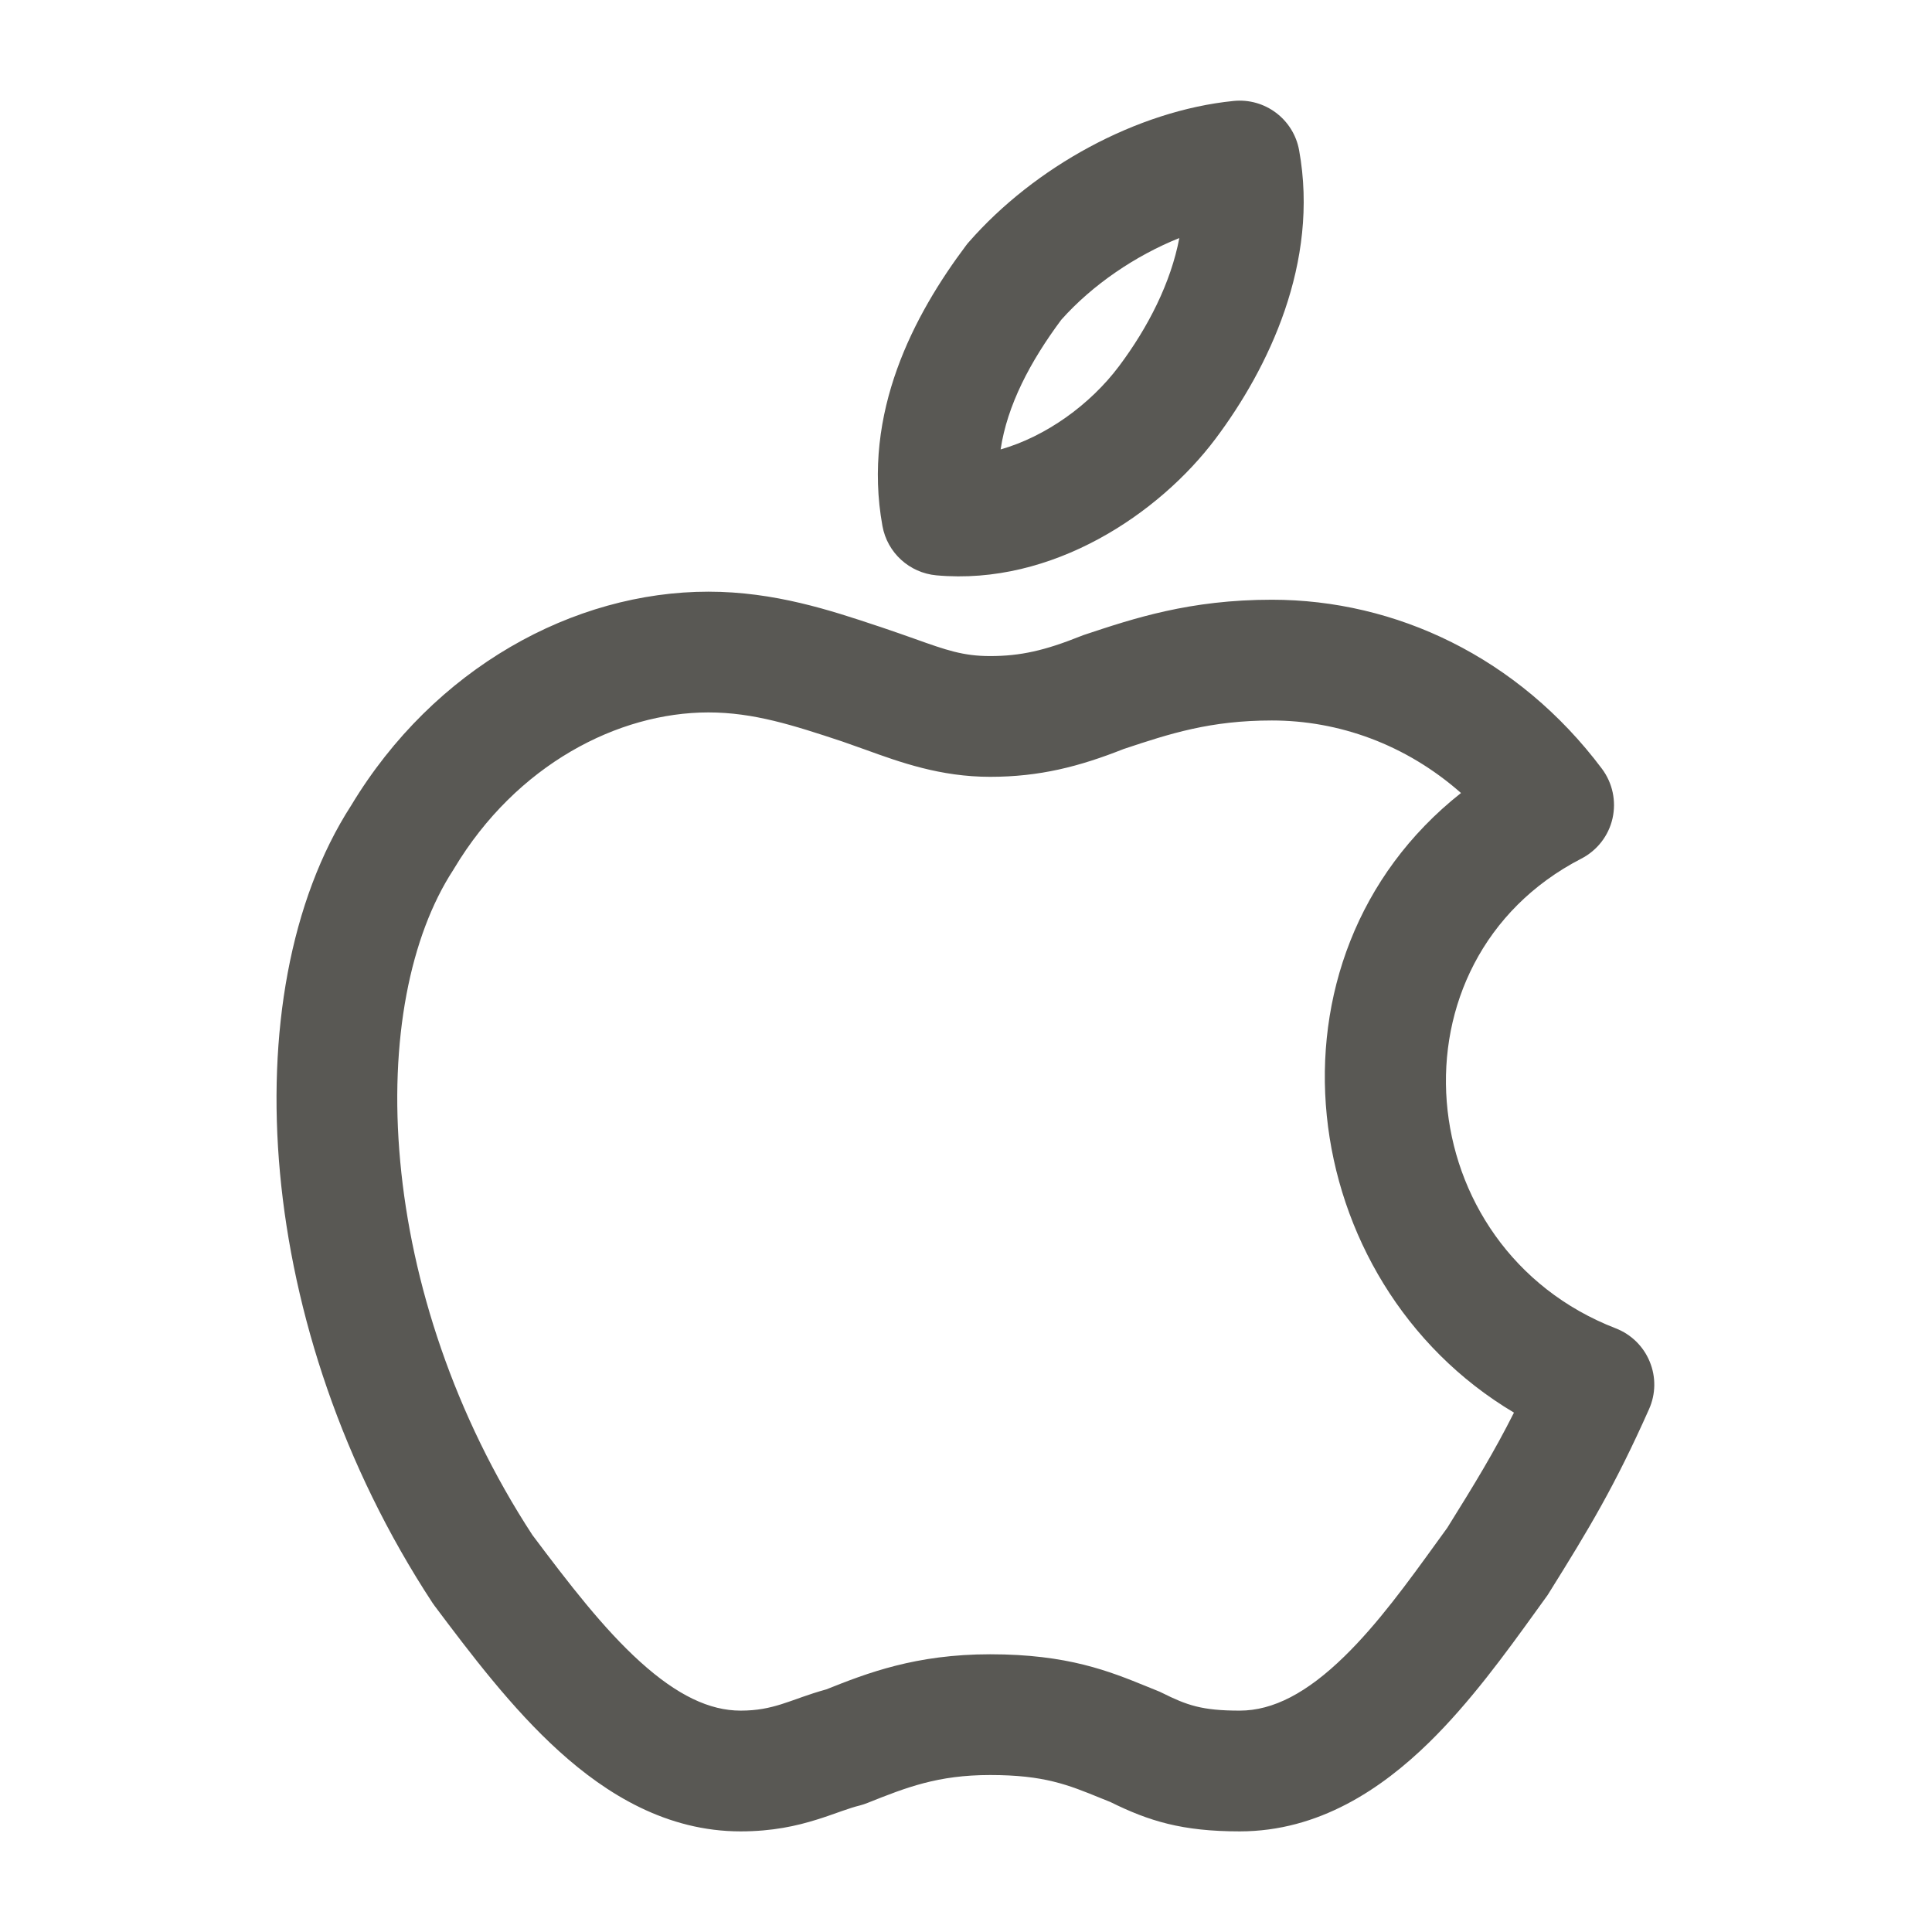 <svg width="24" height="24" viewBox="0 0 24 24" fill="none" xmlns="http://www.w3.org/2000/svg">
<path fill-rule="evenodd" clip-rule="evenodd" d="M15.325 1.254C15.714 1.215 16.068 1.481 16.138 1.866C16.392 3.264 15.755 4.577 15.1 5.45C14.399 6.384 13.071 7.278 11.632 7.147C11.296 7.116 11.022 6.866 10.962 6.534C10.706 5.123 11.358 3.906 12 3.05C12.011 3.035 12.023 3.02 12.036 3.006C12.848 2.078 14.117 1.375 15.325 1.254ZM13.183 3.973C12.795 4.495 12.512 5.035 12.43 5.583C12.992 5.423 13.542 5.027 13.9 4.55C14.263 4.066 14.545 3.511 14.65 2.957C14.106 3.175 13.572 3.536 13.183 3.973ZM4.364 10.003C5.392 8.298 7.124 7.35 8.8 7.35C9.622 7.35 10.321 7.583 10.903 7.777C10.914 7.781 10.926 7.785 10.937 7.788C11.104 7.844 11.244 7.894 11.366 7.937C11.755 8.076 11.965 8.15 12.3 8.15C12.678 8.15 12.981 8.08 13.421 7.904C13.435 7.898 13.449 7.893 13.463 7.888L13.475 7.884C14.083 7.682 14.778 7.45 15.8 7.45C17.336 7.45 18.858 8.161 19.9 9.55C20.032 9.727 20.08 9.952 20.031 10.168C19.982 10.383 19.84 10.565 19.644 10.666C17.188 11.934 17.499 15.505 20.071 16.501C20.262 16.575 20.415 16.724 20.493 16.914C20.572 17.104 20.569 17.317 20.485 17.505C20.064 18.451 19.743 18.986 19.236 19.797C19.227 19.812 19.217 19.827 19.206 19.841C19.163 19.901 19.118 19.963 19.071 20.028C18.711 20.527 18.264 21.146 17.749 21.649C17.164 22.22 16.385 22.75 15.4 22.75C14.684 22.75 14.272 22.622 13.793 22.385C13.755 22.369 13.717 22.354 13.681 22.34C13.265 22.17 12.97 22.05 12.3 22.05C11.65 22.05 11.262 22.203 10.778 22.396C10.747 22.409 10.715 22.419 10.682 22.428C10.616 22.444 10.549 22.466 10.46 22.497C10.444 22.503 10.426 22.509 10.406 22.516C10.332 22.542 10.241 22.575 10.149 22.603C9.895 22.683 9.593 22.75 9.2 22.75C8.285 22.75 7.537 22.29 6.947 21.756C6.359 21.225 5.843 20.54 5.4 19.95C5.391 19.937 5.382 19.925 5.373 19.912C4.254 18.207 3.639 16.314 3.478 14.569C3.319 12.845 3.598 11.189 4.364 10.003ZM8.8 8.85C7.679 8.85 6.416 9.498 5.643 10.786C5.638 10.794 5.634 10.801 5.629 10.809C5.1 11.622 4.831 12.91 4.972 14.431C5.11 15.93 5.641 17.579 6.614 19.069C7.066 19.671 7.495 20.23 7.953 20.644C8.413 21.06 8.815 21.25 9.2 21.25C9.407 21.25 9.555 21.217 9.701 21.172C9.764 21.152 9.821 21.132 9.89 21.108C9.913 21.099 9.938 21.09 9.965 21.081C10.051 21.051 10.152 21.017 10.265 20.986C10.773 20.783 11.376 20.55 12.3 20.55C13.265 20.55 13.781 20.761 14.246 20.95C14.291 20.968 14.335 20.986 14.379 21.004C14.398 21.011 14.417 21.02 14.435 21.029C14.744 21.183 14.93 21.25 15.4 21.25C15.815 21.25 16.236 21.03 16.701 20.576C17.117 20.17 17.484 19.663 17.854 19.151C17.895 19.094 17.936 19.037 17.978 18.98C18.322 18.429 18.562 18.034 18.807 17.548C16.079 15.926 15.554 11.901 18.149 9.851C17.462 9.245 16.627 8.95 15.8 8.95C15.038 8.95 14.538 9.111 13.957 9.305C13.406 9.523 12.914 9.65 12.3 9.65C11.682 9.65 11.184 9.47 10.751 9.313C10.652 9.277 10.556 9.243 10.463 9.211C9.851 9.008 9.361 8.85 8.8 8.85Z" fill="#595854"/>
</svg>
